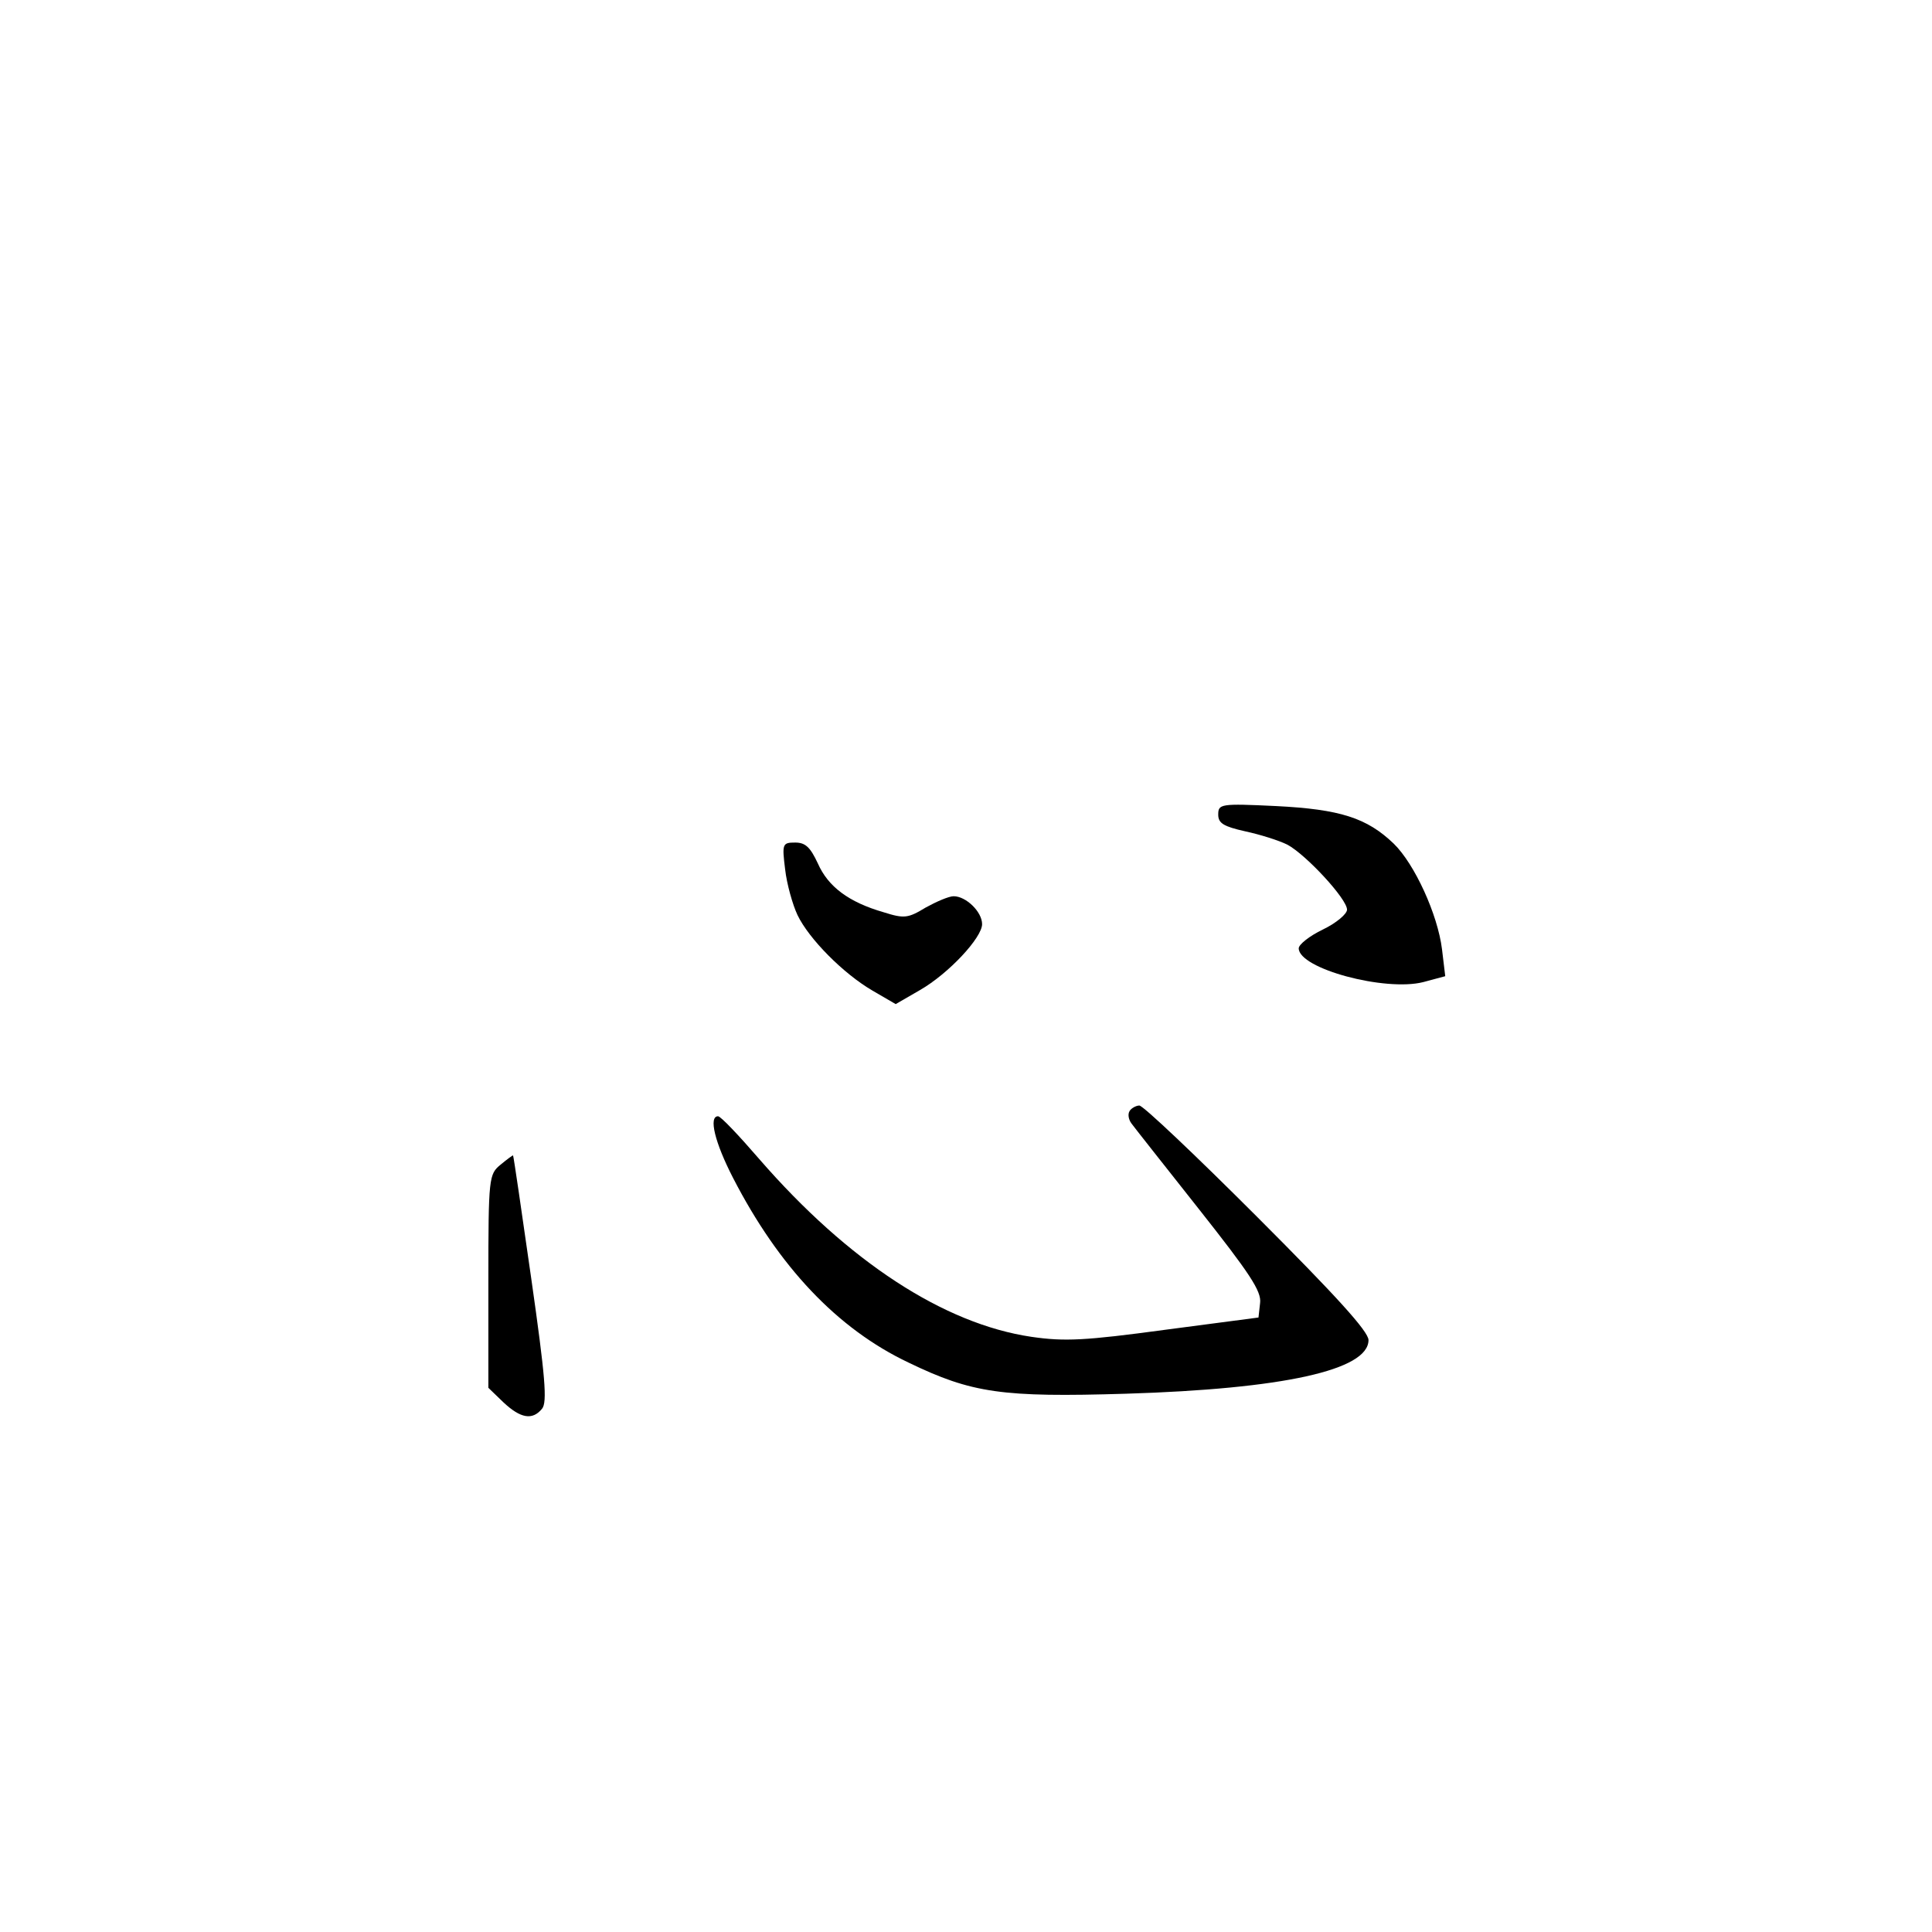 <?xml version="1.0" standalone="no"?>
<!DOCTYPE svg PUBLIC "-//W3C//DTD SVG 20010904//EN"
 "http://www.w3.org/TR/2001/REC-SVG-20010904/DTD/svg10.dtd">
<svg version="1.0" xmlns="http://www.w3.org/2000/svg"
 width="360pt" height="360pt" viewBox="0 0 360 360"
 preserveAspectRatio="xMidYMid meet">
<g transform="translate(0,360) scale(0.1,-0.1)"
fill="#000000" stroke="none">
<path d="M2270 2082 c0 -16 10 -22 50 -31 28 -6 63 -17 79 -25 35 -19 111
-101 111 -121 0 -8 -20 -25 -45 -37 -25 -12 -45 -28 -45 -35 0 -38 161 -81
232 -63 l41 11 -6 50 c-8 65 -51 159 -90 197 -50 48 -100 64 -219 70 -104 5
-108 4 -108 -16z"/>
<path d="M1463 1980 c3 -27 14 -66 23 -85 21 -44 85 -109 140 -141 l43 -25 45
26 c54 31 116 98 116 123 0 23 -30 52 -53 52 -9 0 -32 -10 -52 -21 -33 -20
-40 -21 -78 -9 -66 19 -104 48 -123 91 -14 30 -23 39 -42 39 -24 0 -25 -2 -19
-50z"/>
<path d="M2105 1530 c-4 -6 -2 -16 3 -23 5 -7 62 -79 126 -160 94 -119 117
-153 114 -175 l-3 -27 -175 -23 c-148 -20 -186 -22 -248 -13 -163 24 -341 140
-507 331 -38 44 -72 80 -77 80 -18 0 -6 -49 28 -115 85 -165 194 -281 327
-344 118 -57 174 -65 405 -58 293 9 452 44 452 100 0 16 -61 83 -208 230 -114
114 -212 207 -219 207 -6 0 -15 -5 -18 -10z"/>
<path d="M933 1430 c-22 -18 -23 -23 -23 -217 l0 -199 28 -27 c32 -30 54 -34
72 -12 10 12 6 60 -20 242 -18 126 -33 229 -34 230 0 1 -11 -7 -23 -17z"/>
</g>
</svg>
